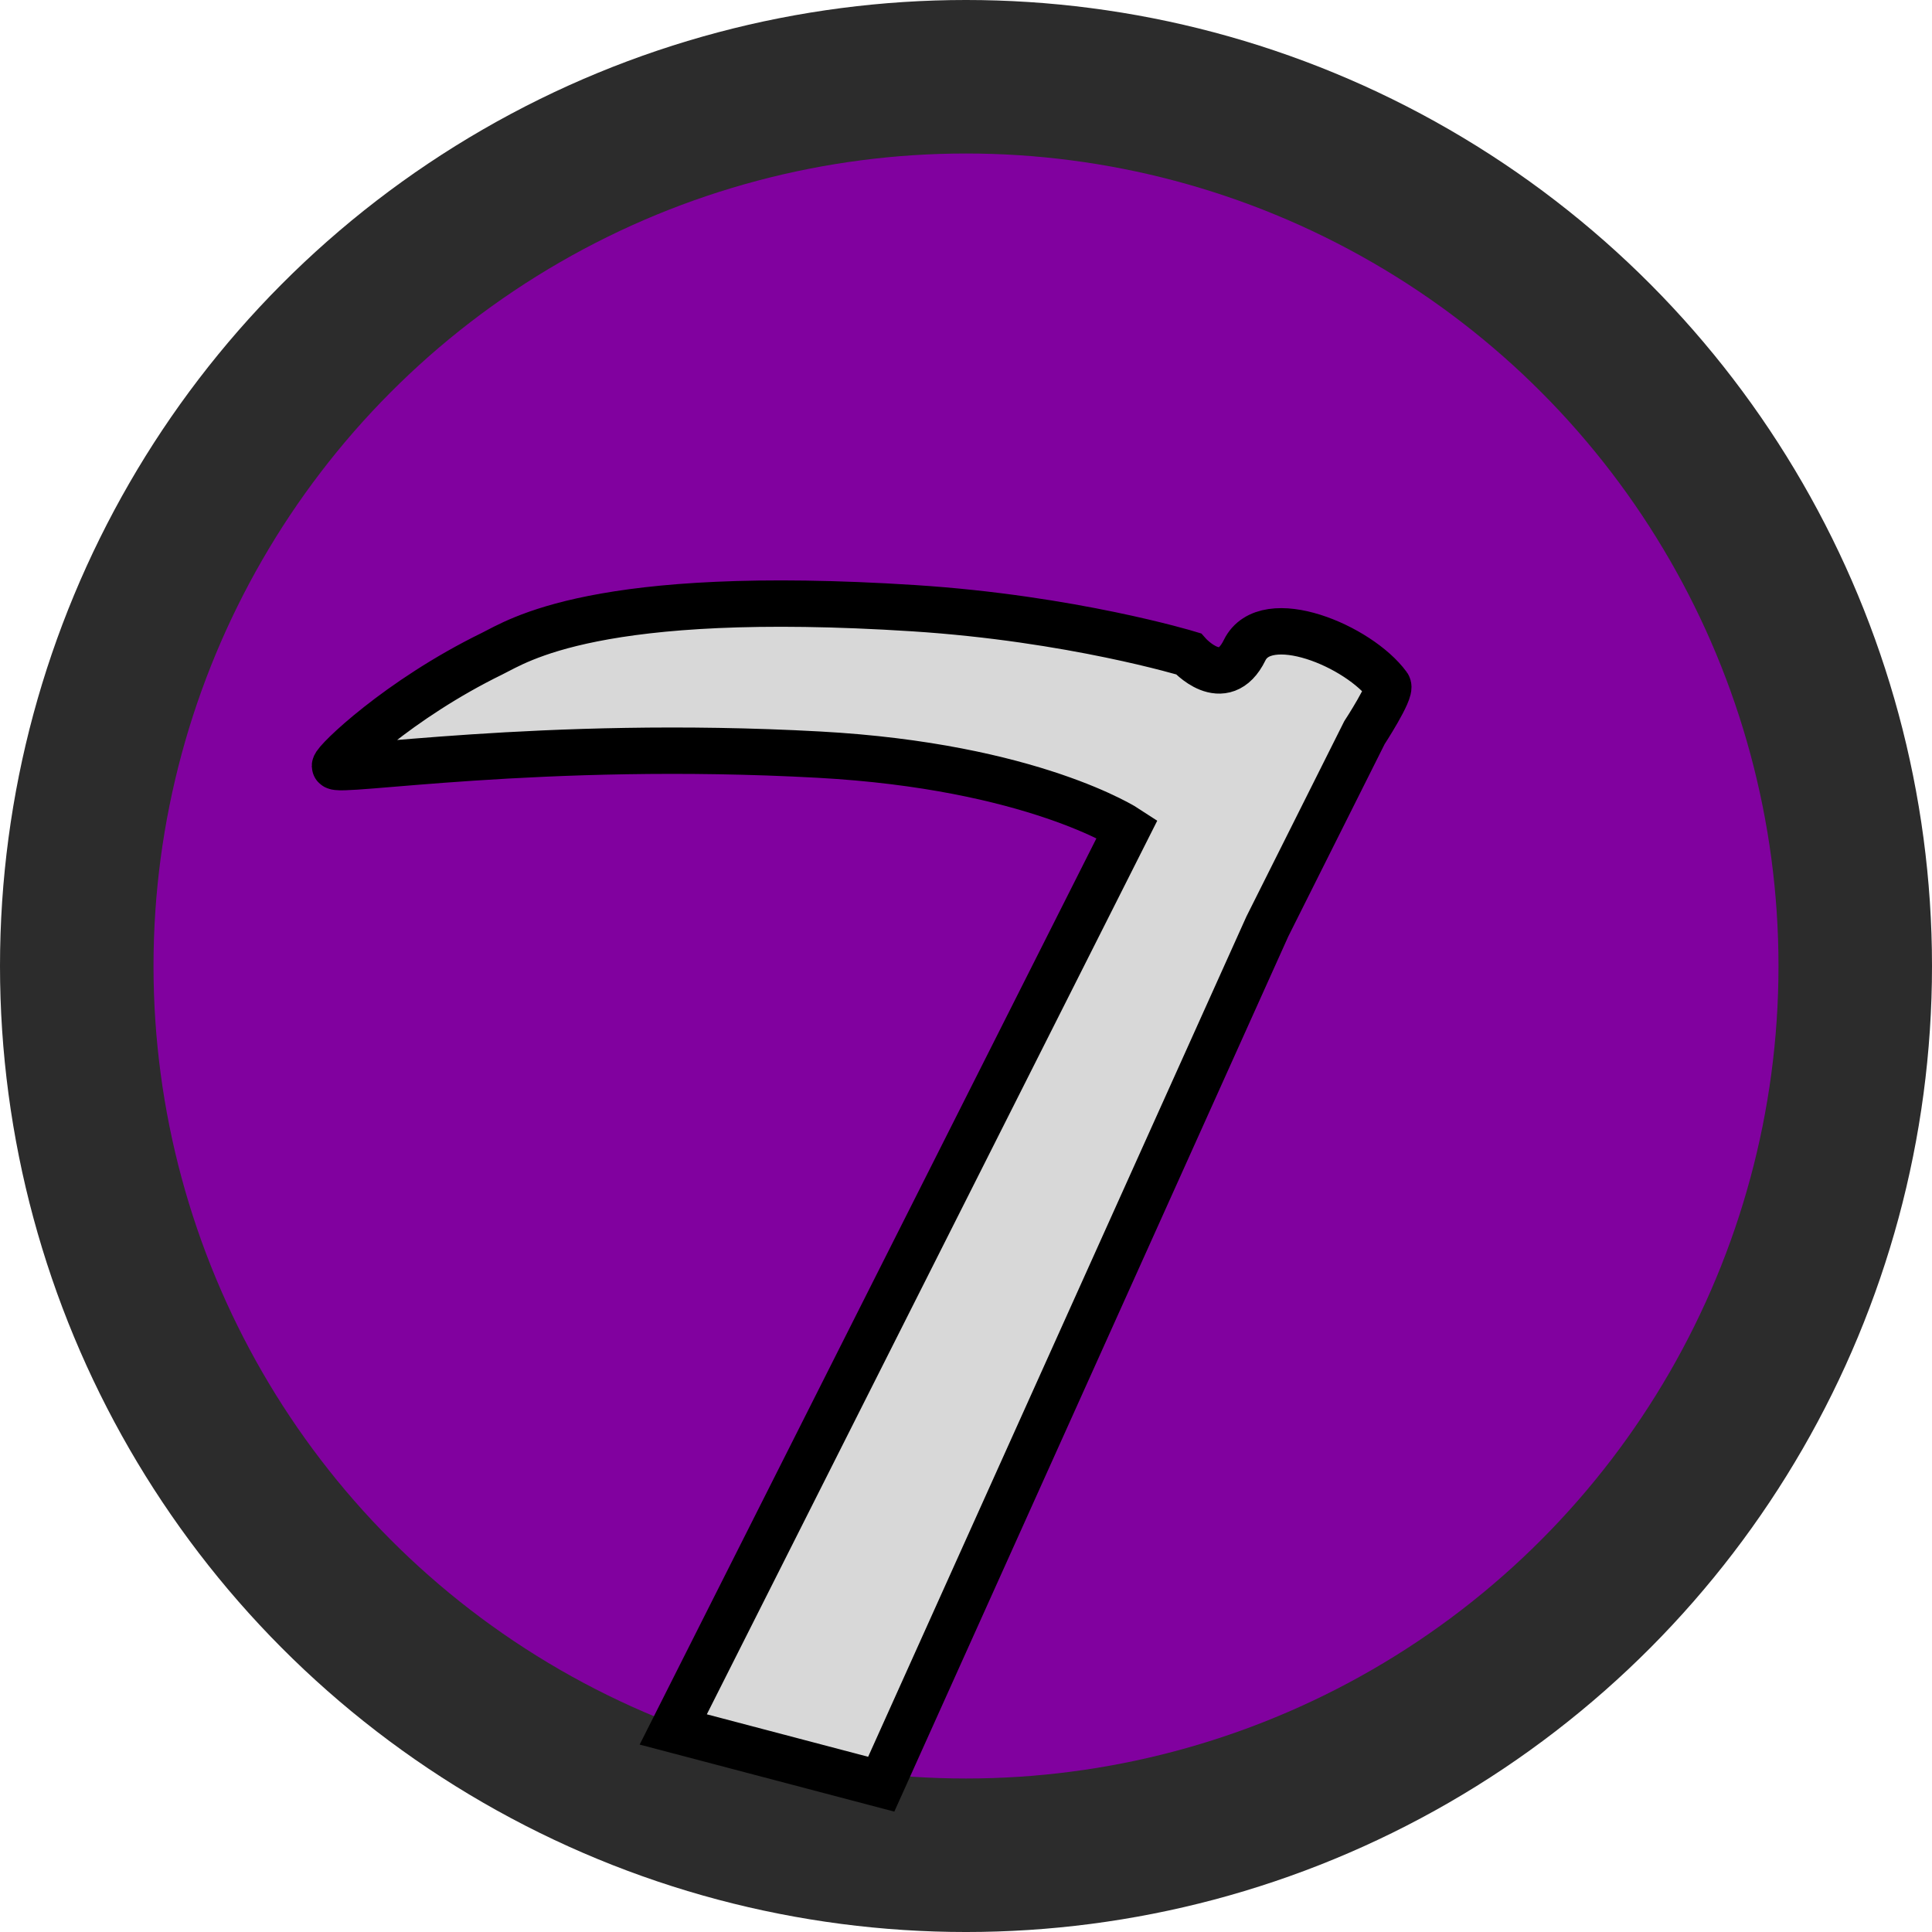<?xml version="1.0" encoding="utf-8"?>
<svg viewBox="0.001 0 499.998 500" xmlns="http://www.w3.org/2000/svg">
  <ellipse style="stroke-width: 0px; fill: rgb(44, 44, 44);" cx="250" cy="250" rx="249.999" ry="250" transform="matrix(1, 0, 0, 1, 4.547473508864641e-13, 0)"/>
  <ellipse style="stroke-width: 0px; fill: rgb(129, 1, 159);" cx="250" cy="250" rx="210.272" ry="210.273" transform="matrix(1, 0, 0, 1, 4.547473508864641e-13, 0)"/>
  <path style="fill: rgb(216, 216, 216); stroke: rgb(0, 0, 0); stroke-width: 12px;" d="M 86.688 198.233 C 86.688 196.98 103.042 181.066 127.328 169.184 C 133.904 165.967 154.083 152.109 236.481 157.4 C 277.354 160.025 307.555 169.204 307.555 169.204 C 307.555 169.204 316.611 179.476 322.098 168.288 C 327.585 157.1 351.69 167.165 359.204 177.454 C 360.173 178.781 353.108 189.625 353.108 189.625 L 327.99 239.767 L 228.061 461.747 L 174.235 447.577 L 291.728 214.475 C 291.728 214.475 267.207 198.333 211.968 195.3 C 139.967 191.347 86.688 200.257 86.688 198.233 Z" transform="matrix(1, 0, 0, 1, 4.547473508864641e-13, 0)"/>
</svg>